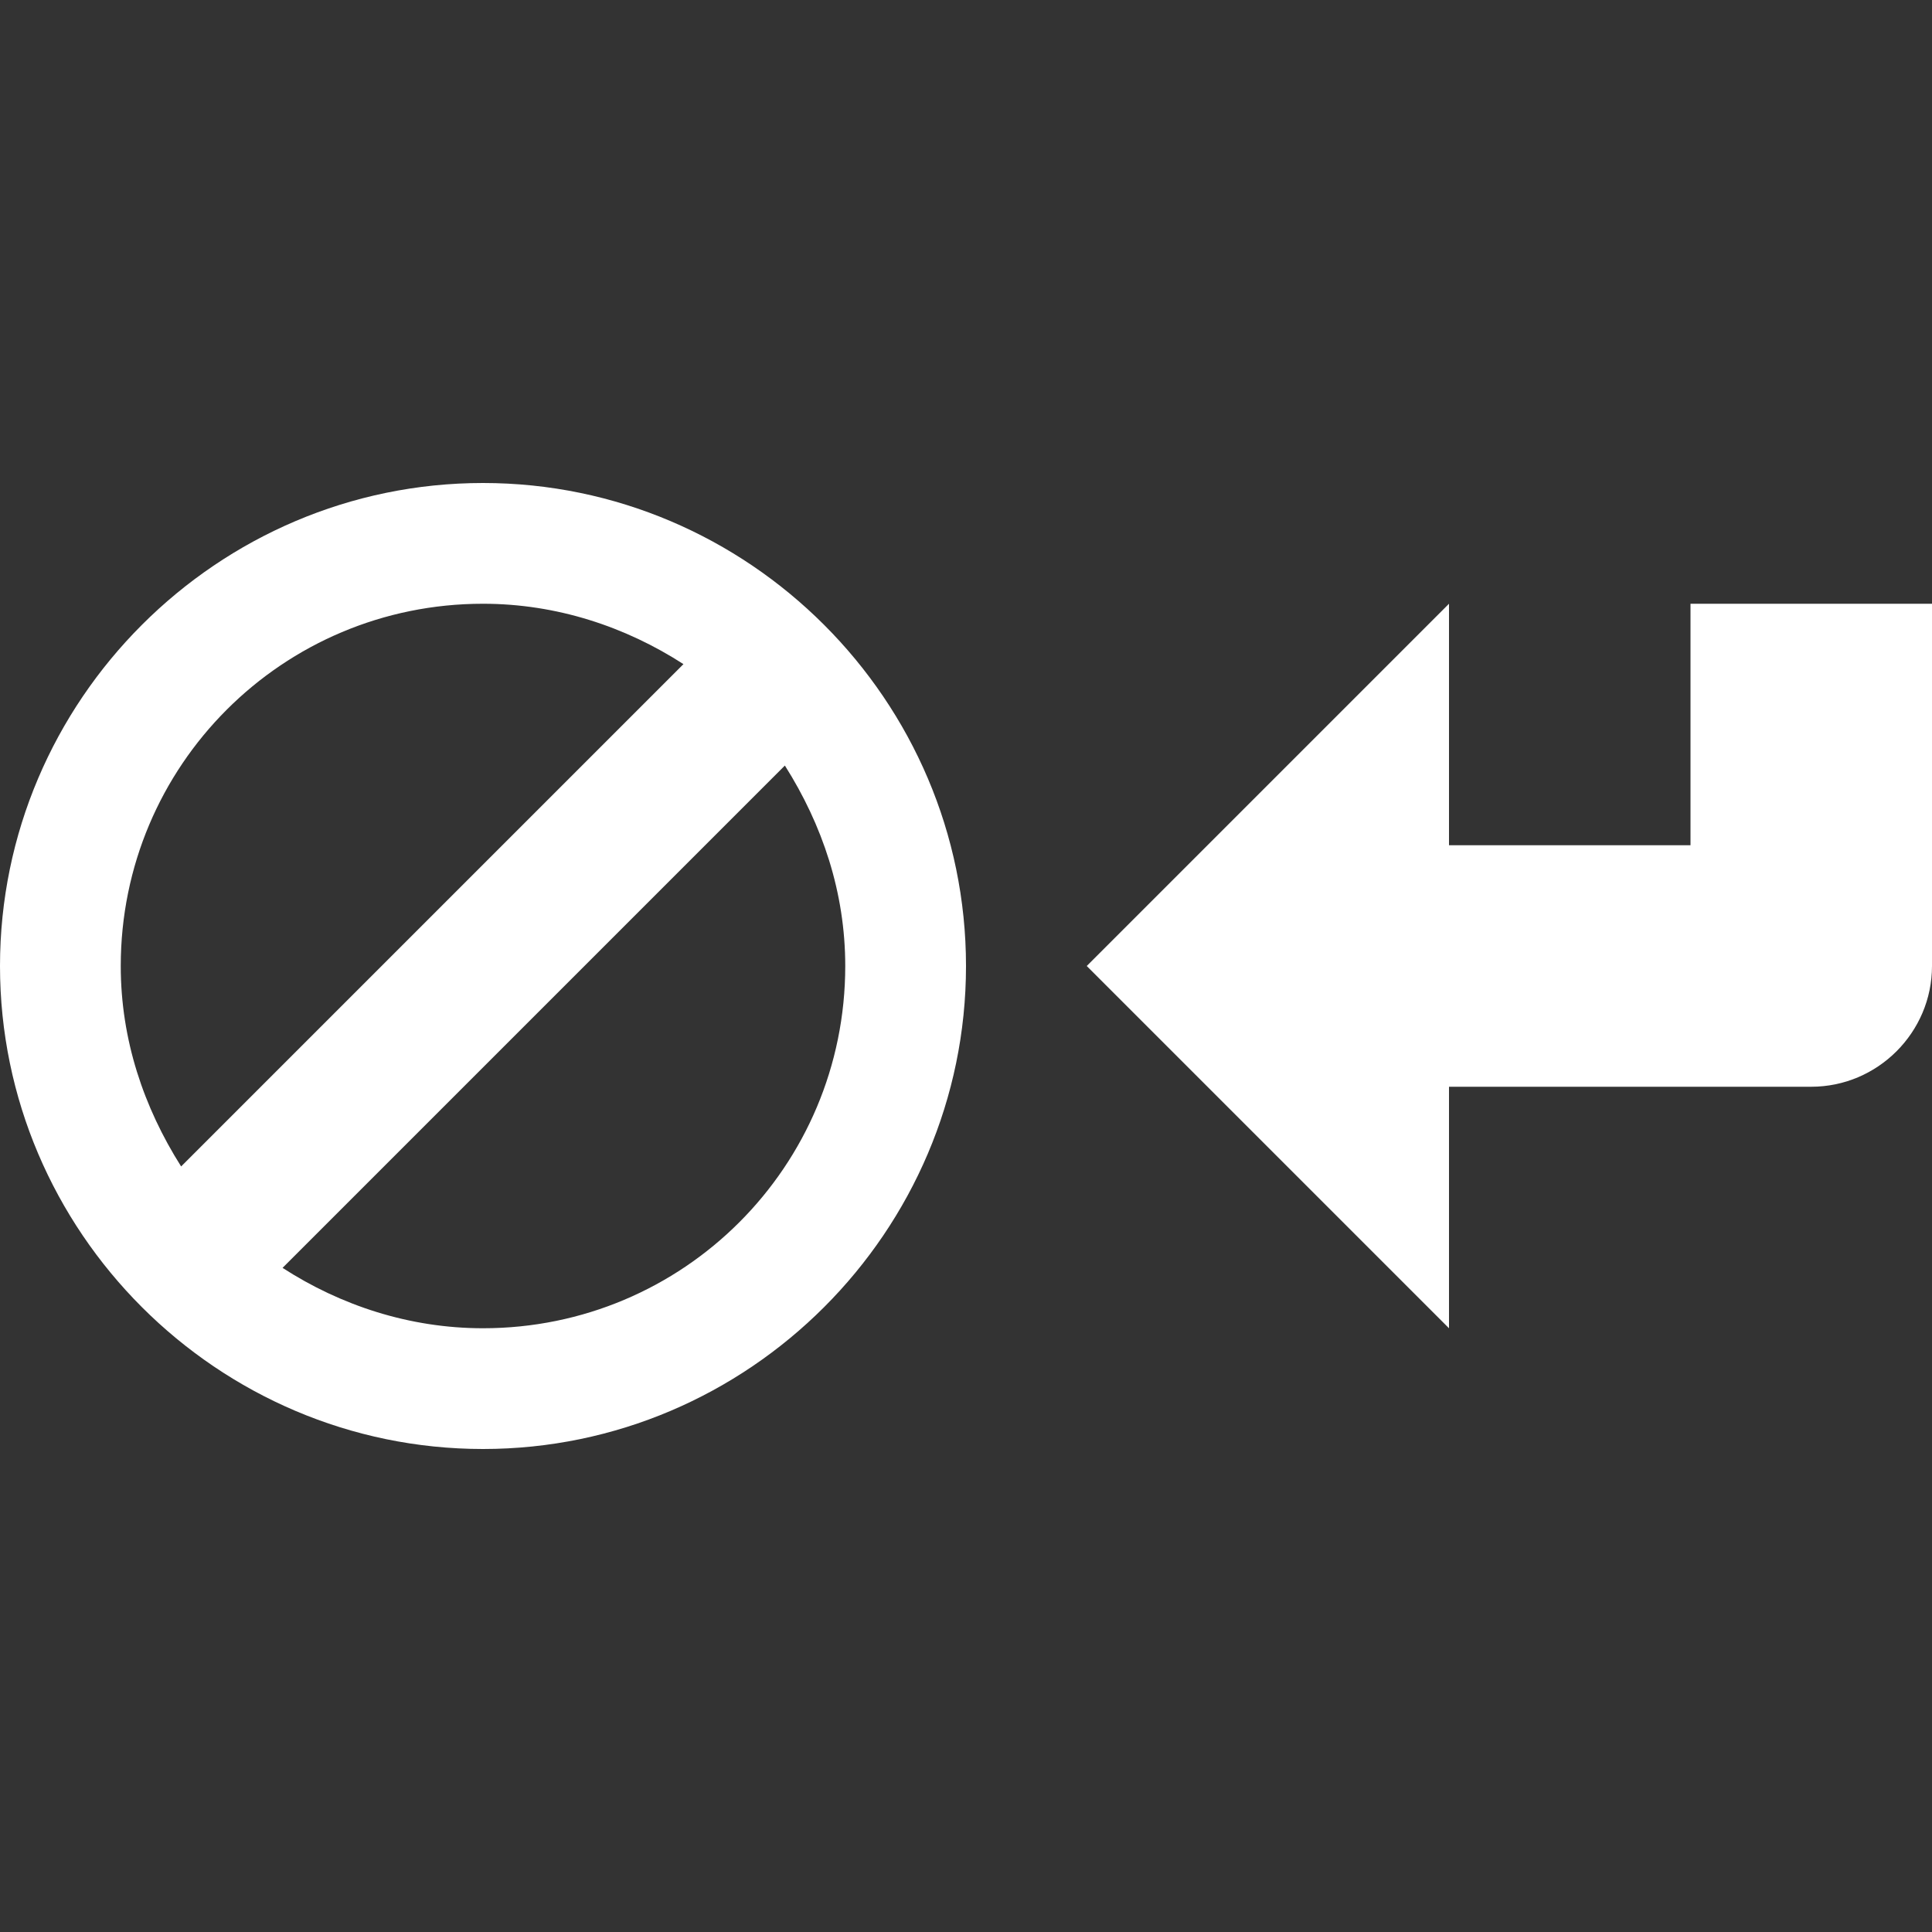 <?xml version="1.0" encoding="UTF-8"?>
<svg width="16px" height="16px" viewBox="0 0 16 16" version="1.1" xmlns="http://www.w3.org/2000/svg" xmlns:xlink="http://www.w3.org/1999/xlink">
    <rect x="0" y="0" width="16" height="16" fill="#333333" stroke="none"/>
    <!-- Generator: Sketch 40.3 (33839) - http://www.bohemiancoding.com/sketch -->
    <title>no-newline</title>
    <desc>Created with Sketch.</desc>
    <defs></defs>
    <g id="Octicons" stroke="none" stroke-width="1" fill="none" fill-rule="evenodd">
        <g id="no-newline" fill="#FFFFFF">
            <path d="M16,5 L16,8 C16,8.55 15.55,9 15,9 L12,9 L12,11 L9,8 L12,5 L12,7 L14,7 L14,5 L16,5 L16,5 Z M8,8 C8,10.2 6.2,12 4,12 C1.8,12 0,10.2 0,8 C0,5.8 1.8,4 4,4 C6.2,4 8,5.8 8,8 L8,8 Z M1.5,9.66 L5.66,5.5 C5.18,5.19 4.61,5 4,5 C2.34,5 1,6.34 1,8 C1,8.61 1.19,9.17 1.5,9.66 L1.5,9.66 Z M7,8 C7,7.39 6.81,6.83 6.5,6.34 L2.34,10.5 C2.82,10.81 3.39,11 4,11 C5.66,11 7,9.66 7,8 L7,8 Z" id="Shape"></path>
        </g>
    </g>
</svg>